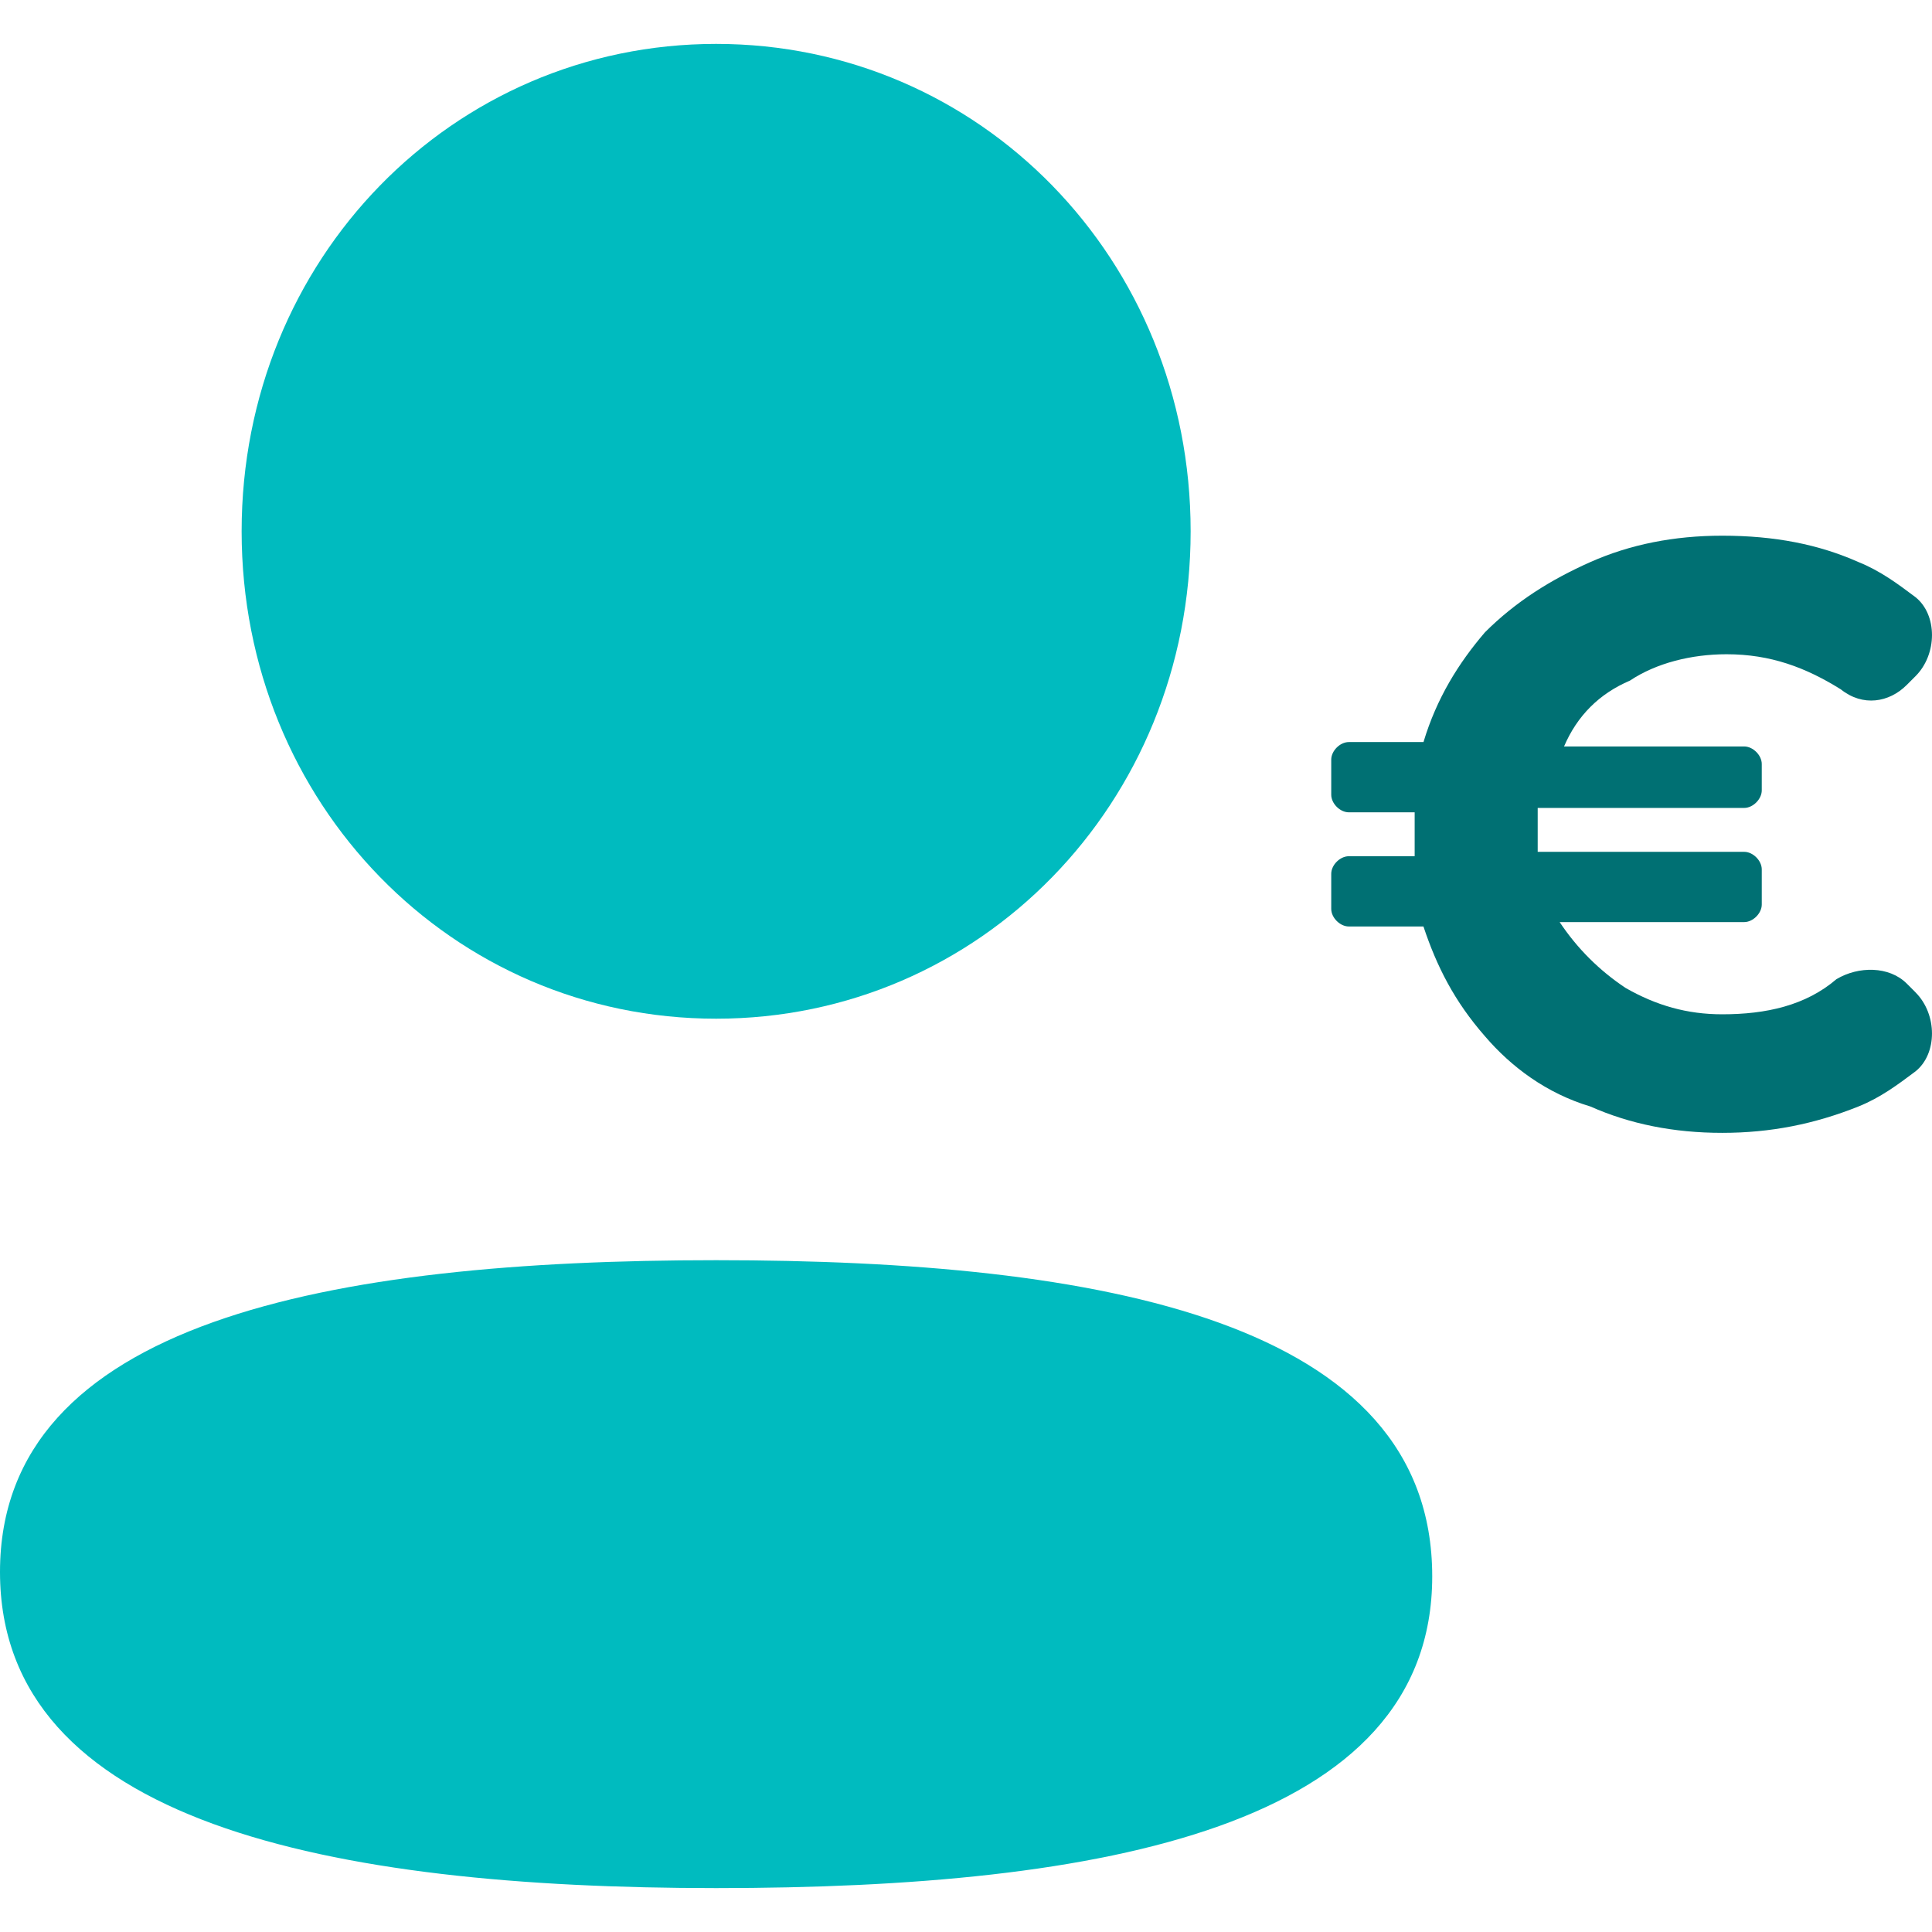 <svg width="44" height="44" viewBox="0 0 44 44" fill="none" xmlns="http://www.w3.org/2000/svg">
  <path
    d="M16.31 28.7C7.503 28.7 0 30.1 0 35.8 0 41.5 7.504 43 16.31 43c8.804 0 16.308-1.4 16.308-7.1 0-5.8-7.504-7.2-16.309-7.2zM16.31 23.2c6.003 0 10.806-4.9 10.806-11.1 0-6.2-4.803-11.1-10.807-11.1C10.306 1 5.503 5.9 5.503 12.1c0 6.2 4.803 11.1 10.806 11.1z"
    fill="#00BBBF"/>
  <path
    d="m43.625 22.6-.2-.2c-.4-.4-1.1-.4-1.601-.1-.7.6-1.601.8-2.602.8-.8 0-1.5-.2-2.2-.6-.601-.4-1.102-.9-1.502-1.5h4.203c.2 0 .4-.2.4-.4v-.8c0-.2-.2-.4-.4-.4H35.02v-1h4.703c.2 0 .4-.2.4-.4v-.6c0-.2-.2-.4-.4-.4H35.62c.3-.7.8-1.2 1.501-1.5.6-.4 1.4-.6 2.201-.6 1 0 1.801.3 2.602.8.5.4 1.1.3 1.5-.1l.2-.2c.501-.5.501-1.4 0-1.8-.4-.3-.8-.6-1.3-.8-.9-.4-1.901-.6-3.102-.6-1.1 0-2.1.2-3.001.6-.9.4-1.701.9-2.402 1.6-.6.7-1.1 1.5-1.4 2.5h-1.701c-.2 0-.4.2-.4.4v.8c0 .2.2.4.4.4h1.5v1h-1.5c-.2 0-.4.2-.4.4v.8c0 .2.2.4.4.4h1.7c.3.9.7 1.7 1.401 2.5.6.7 1.401 1.3 2.402 1.6.9.4 1.9.6 3.001.6s2.102-.2 3.102-.6c.5-.2.9-.5 1.3-.8.501-.4.501-1.3 0-1.8z"
    fill="#007073"/>
</svg>
